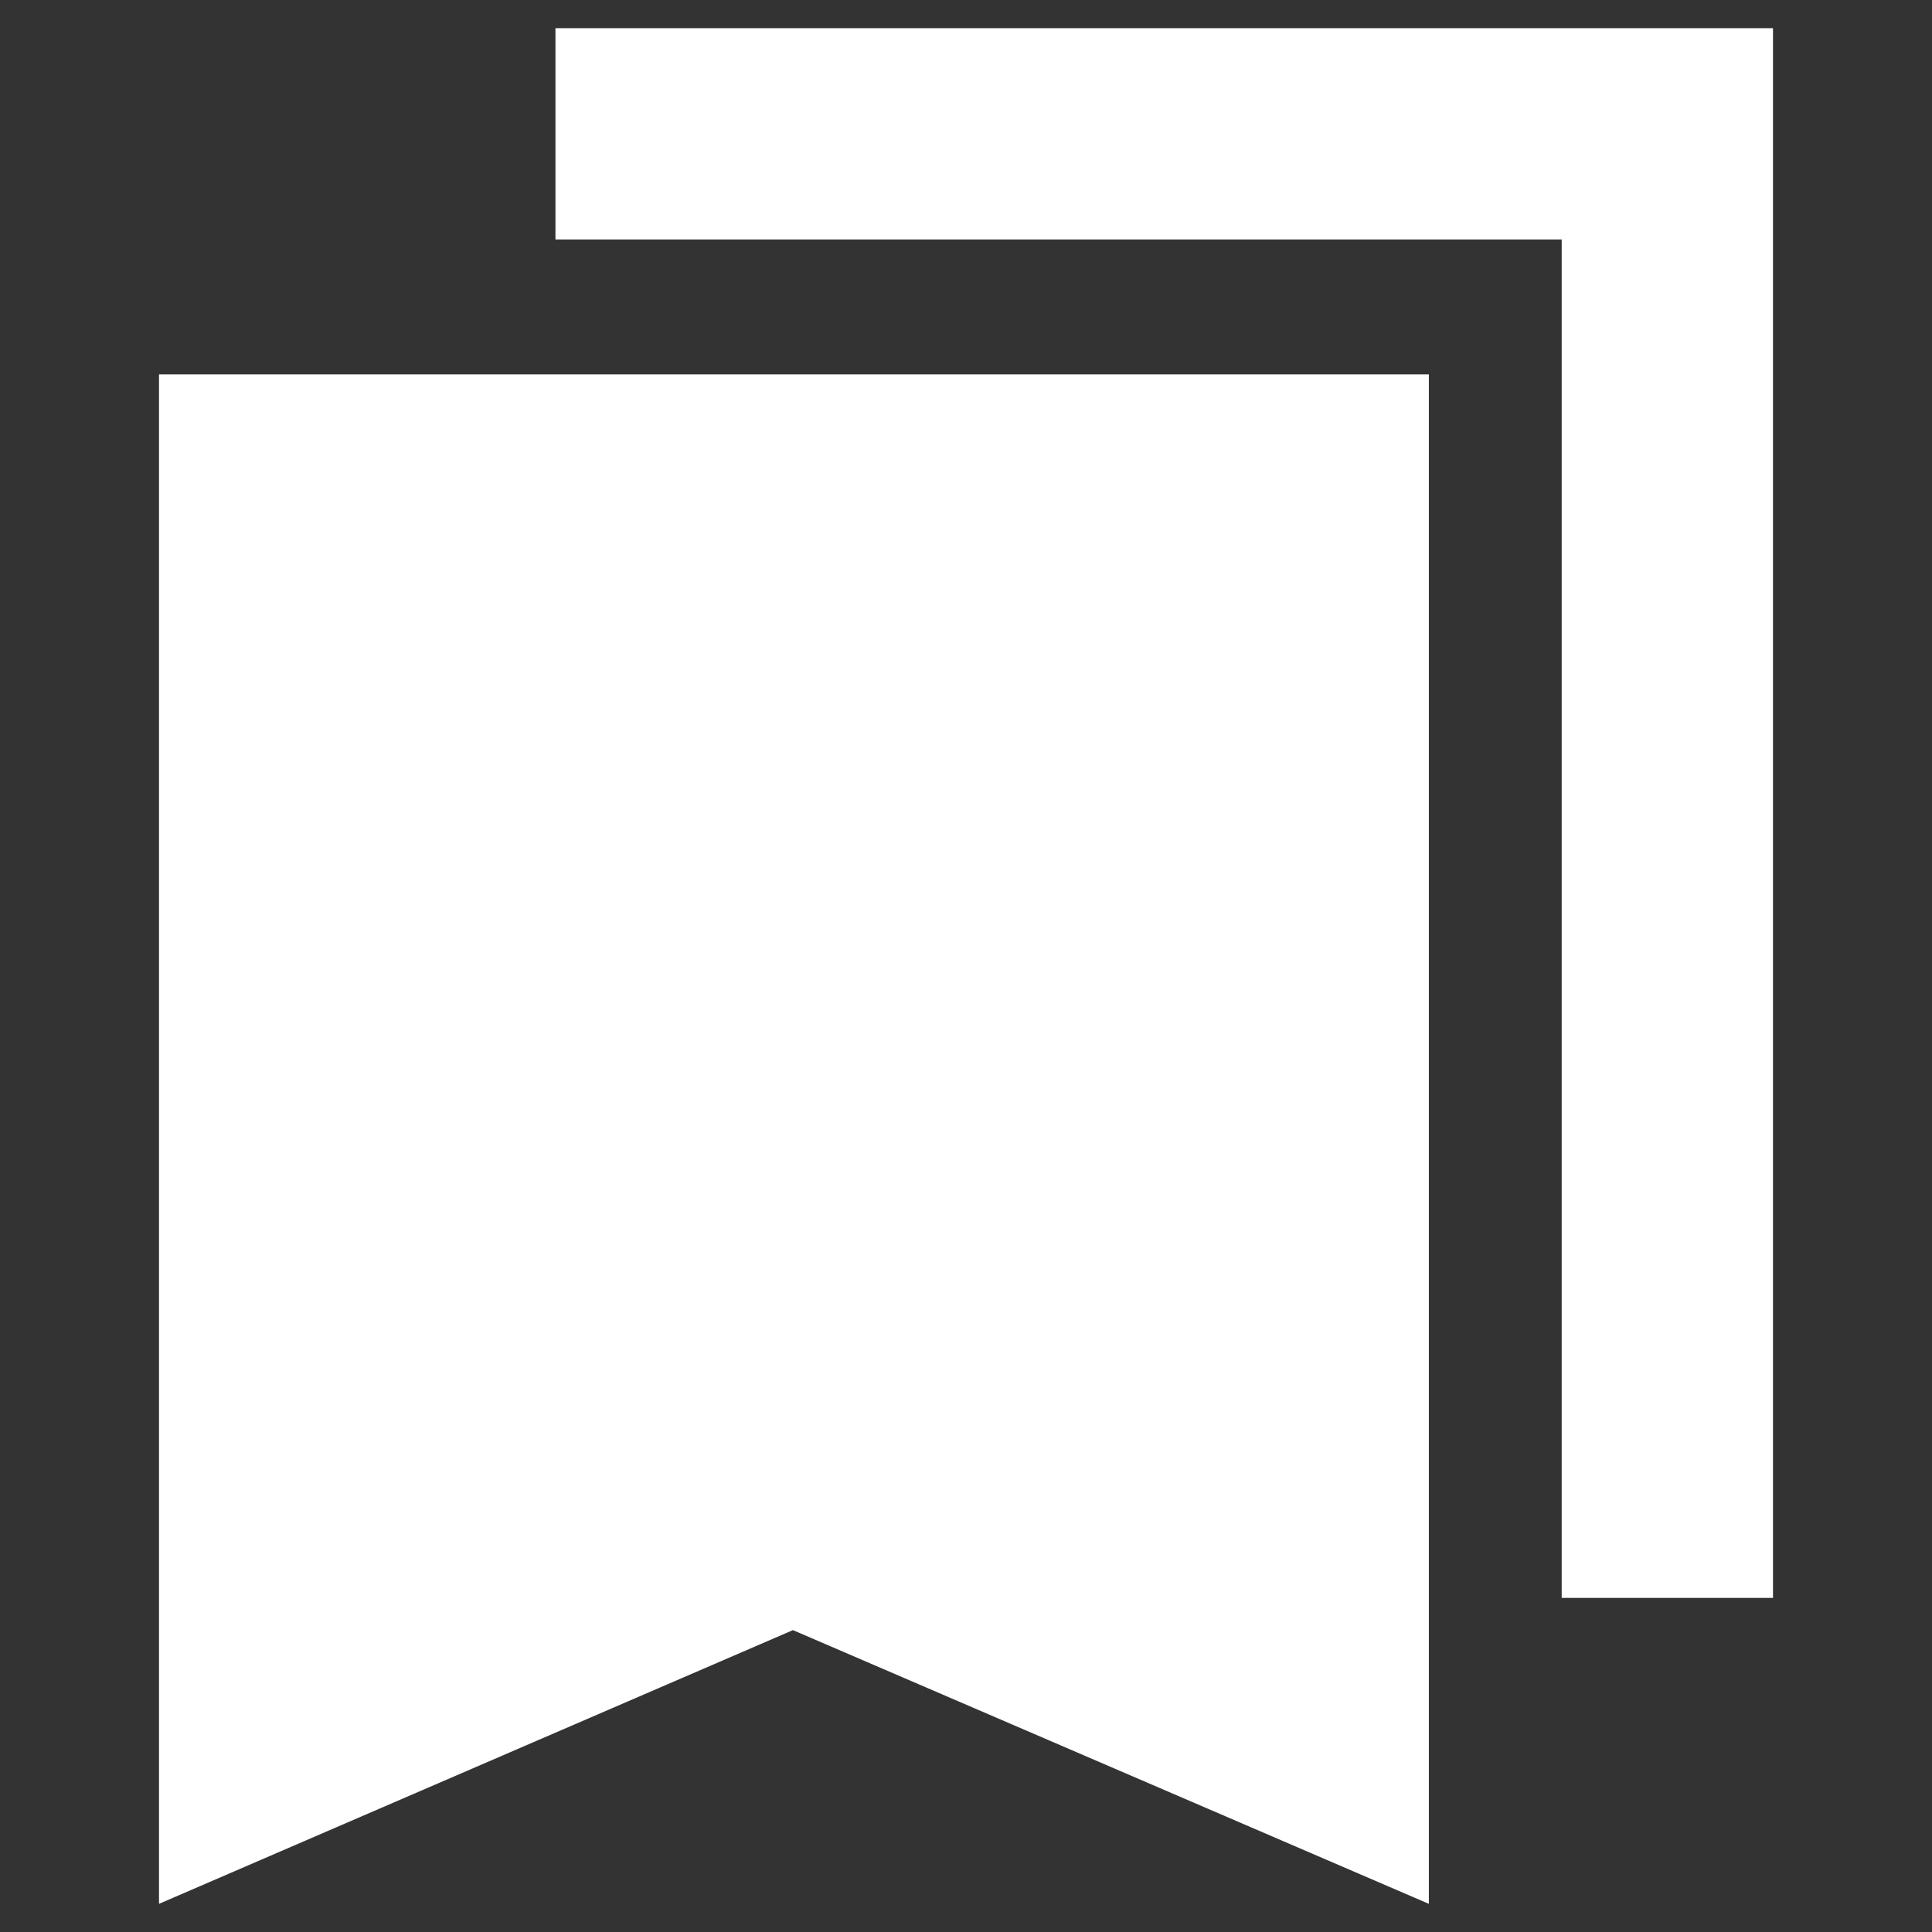 <svg xmlns="http://www.w3.org/2000/svg" height="40" width="40">
    <rect width="100%" height="100%" fill="#333333" stroke="none"/>
    <path d="M32.333 33.083V4.958H11.5V.583h25.208v32.5ZM3.292 39.417V7.75h26.291v31.667L16.417 33.75Z" fill="white" />
</svg>